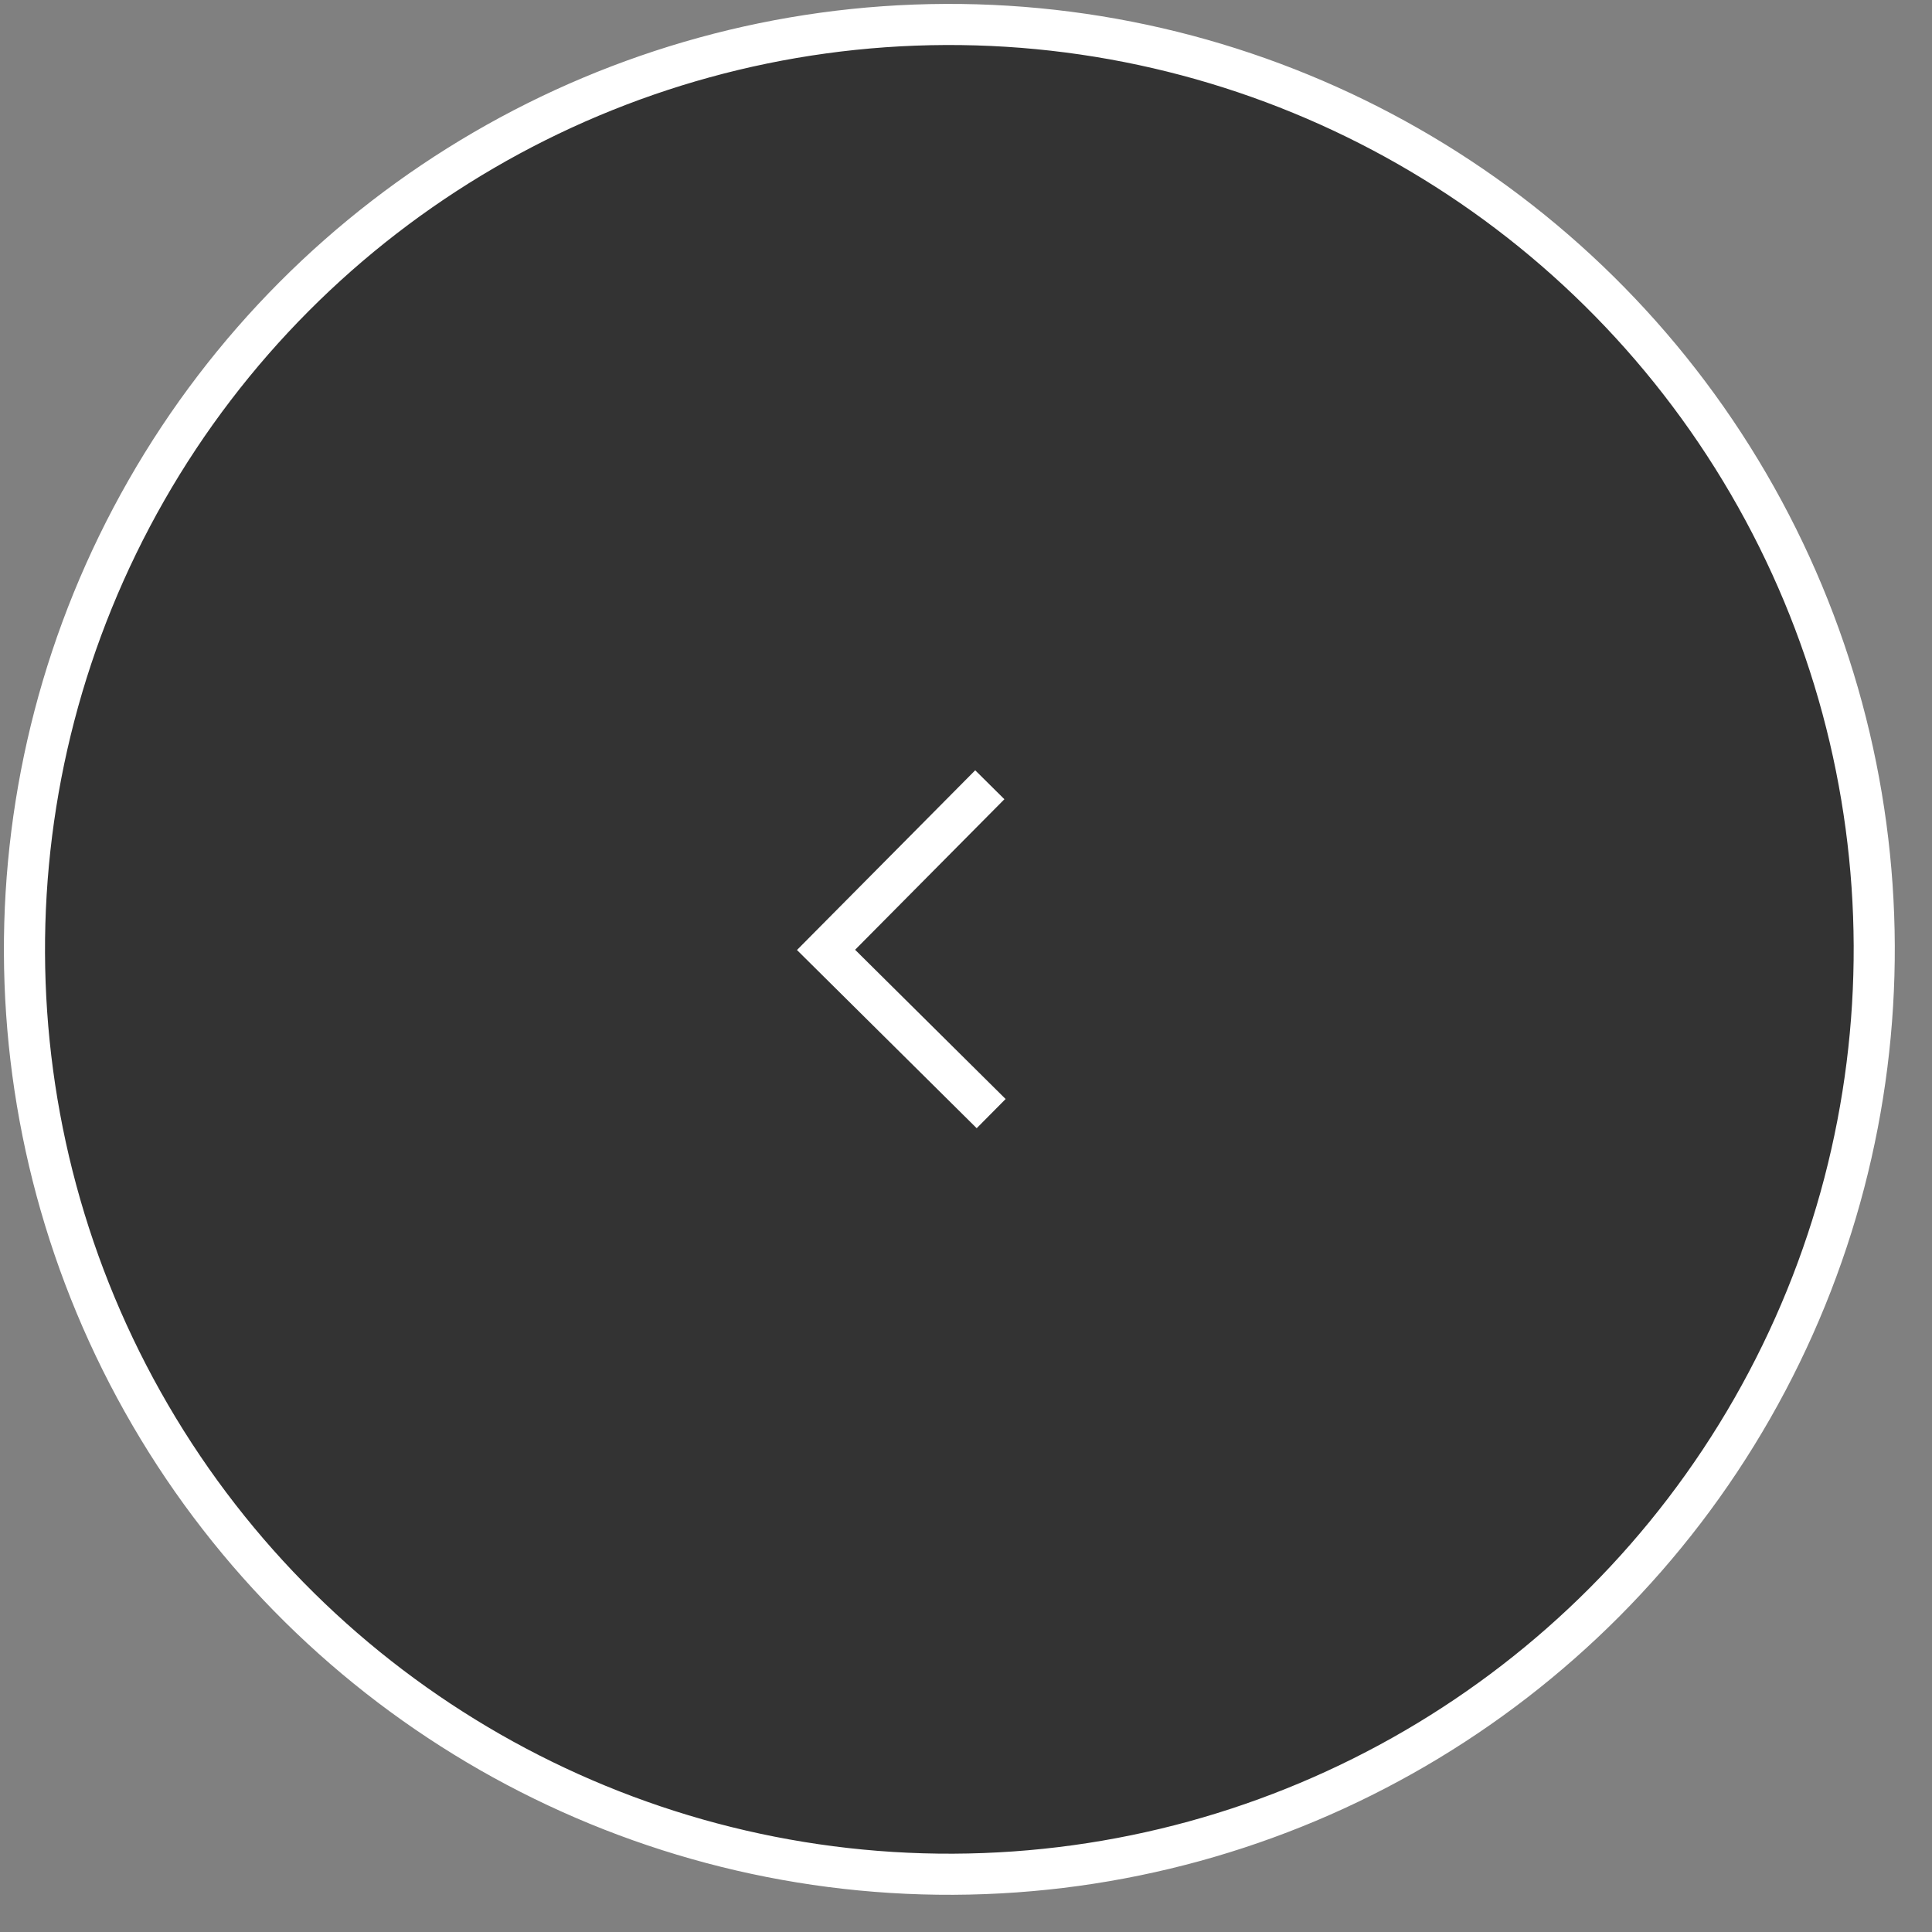 <svg width="47" height="47" viewBox="0 0 47 47" fill="none" xmlns="http://www.w3.org/2000/svg">
<rect x="0" y="0" width="47" height="47" fill="#808080" stroke="none"/>
<circle cx="23.095" cy="23.095" r="22.5" transform="rotate(89.762 23.095 23.095)" fill="black" fill-opacity="0.6" stroke="white"/>
<path d="M24.079 19.091L20.095 23.108L24.112 27.091" stroke="white"/>
</svg>
